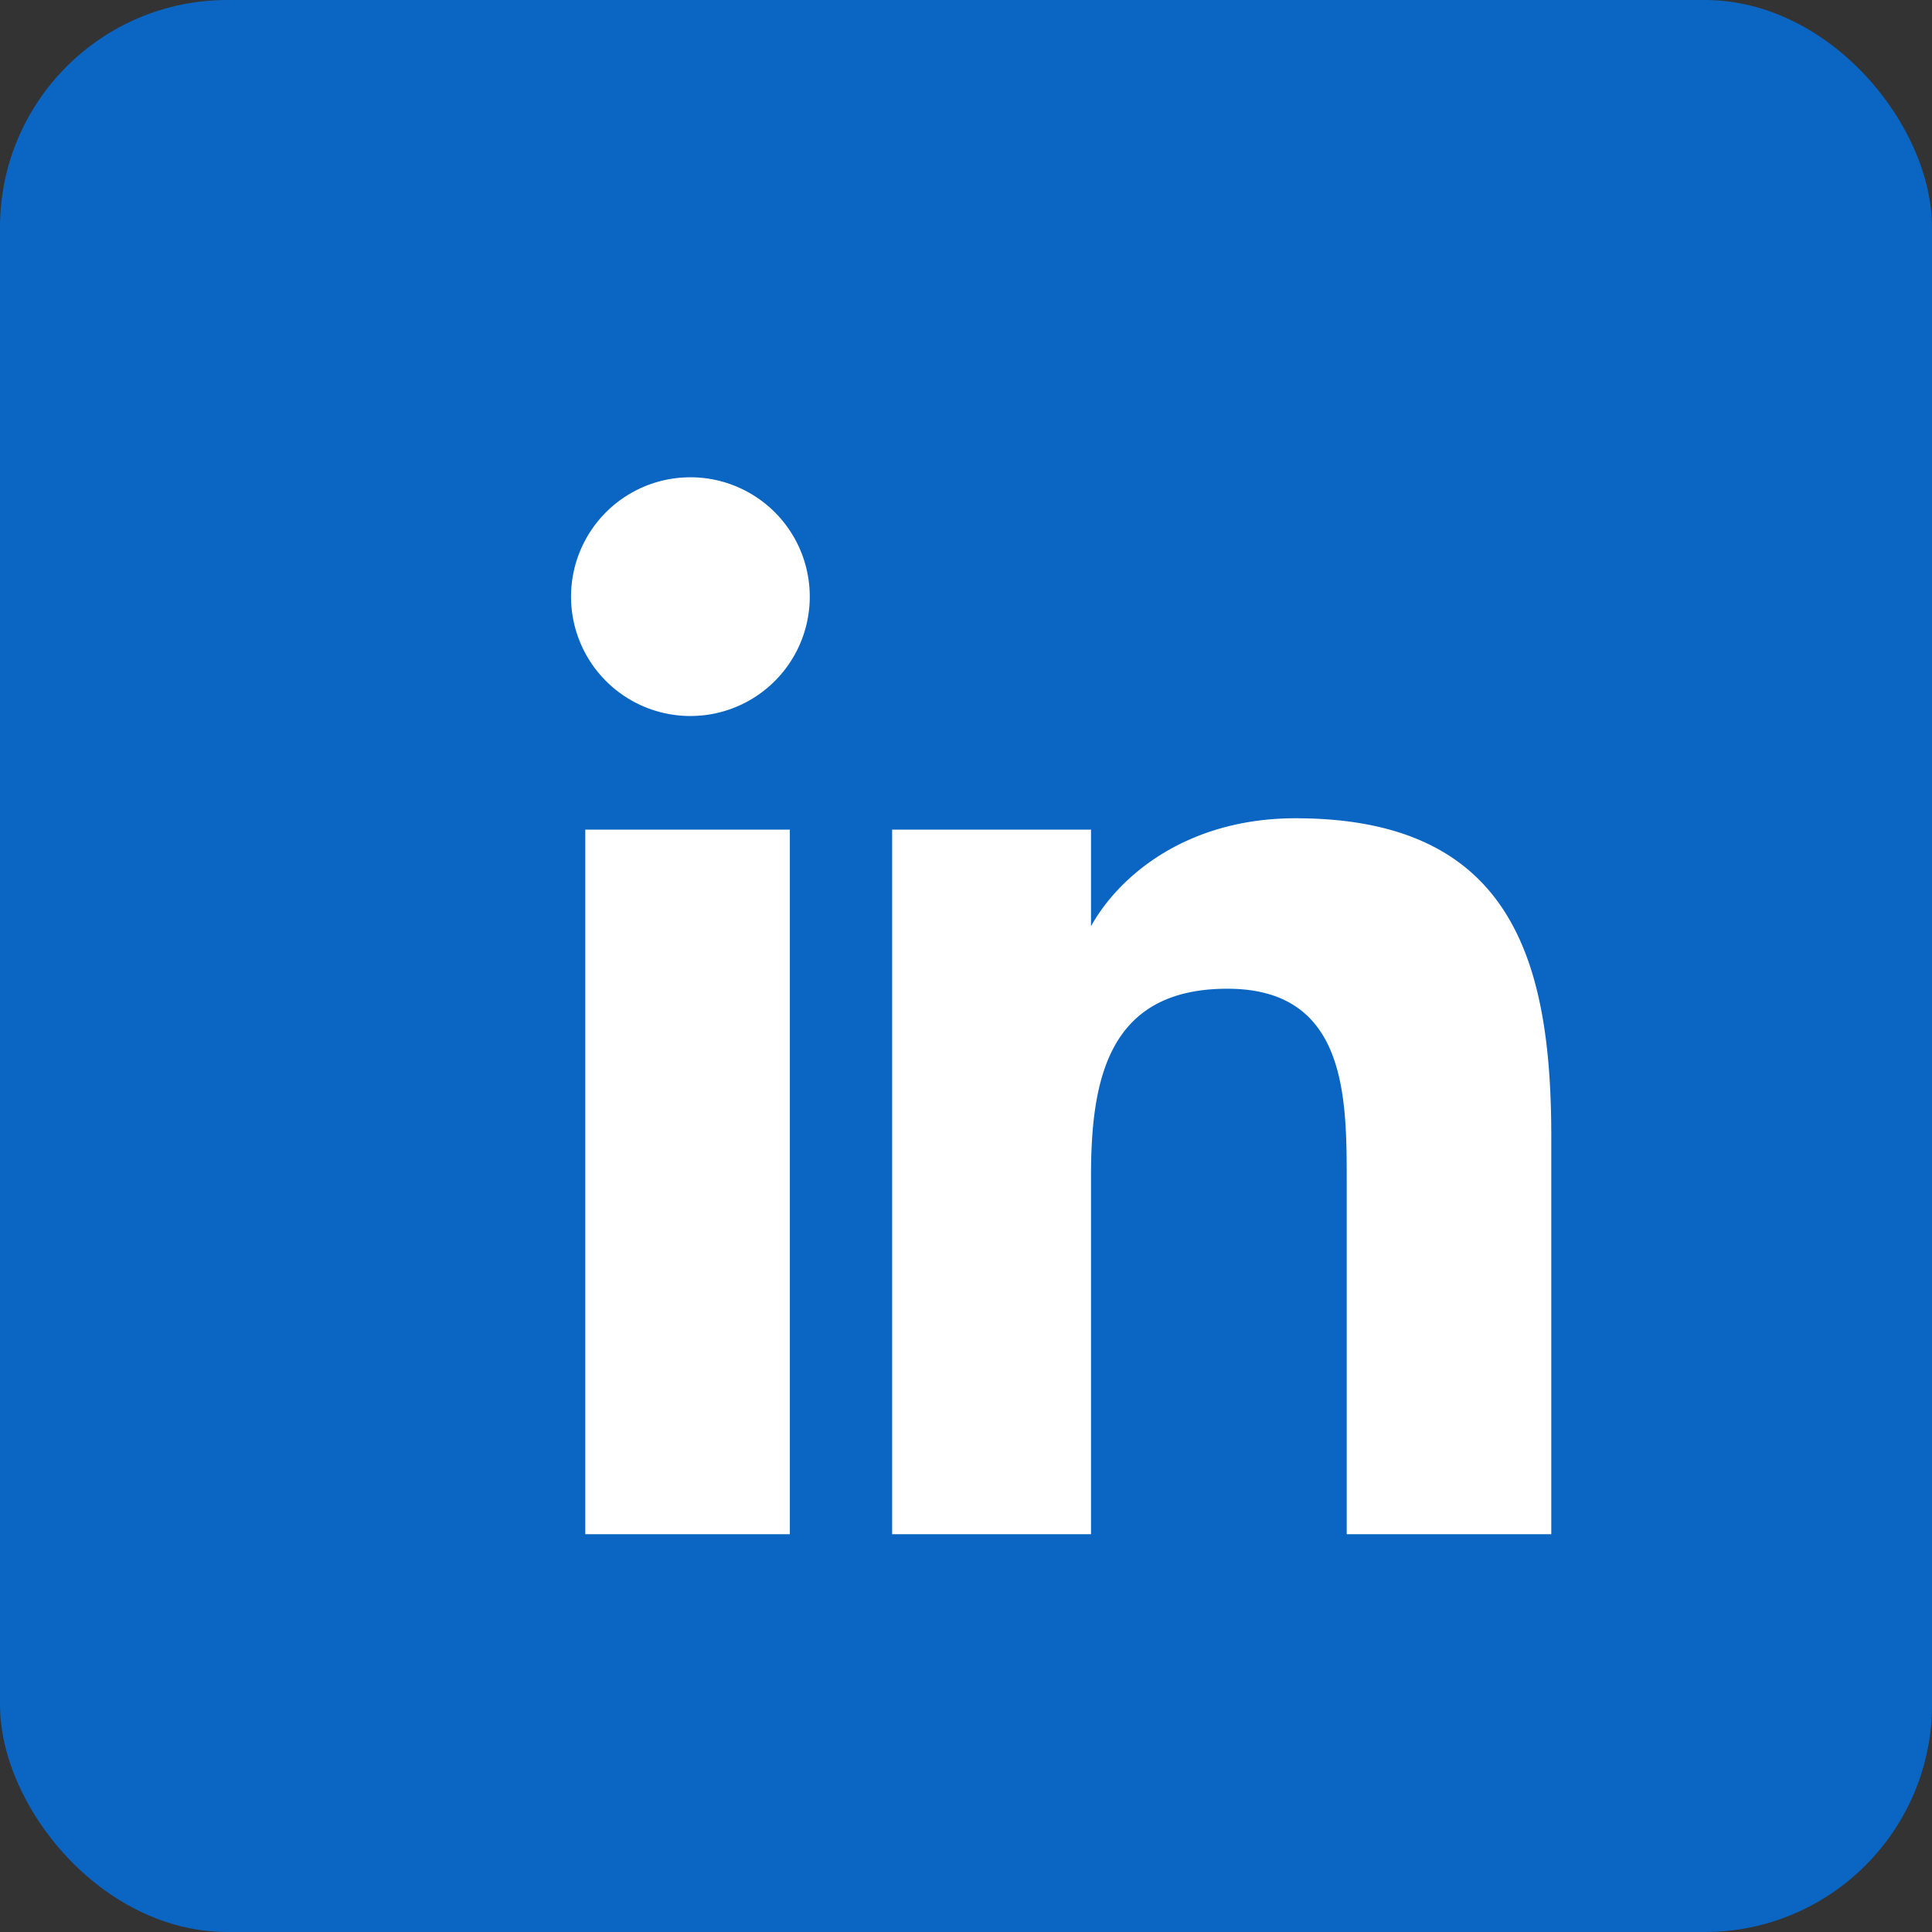 <svg xmlns="http://www.w3.org/2000/svg" viewBox="0 0 34 34" width="34" height="34">
  <rect x="0" y="0" width="34" height="34" fill="#333333" stroke="none"/>
  <g>
    <rect class="background" fill="#0A66C2" x="0" y="0" width="34" height="34" rx="4"></rect>
    <path d="M10.3 14.6h3.6v12.4h-3.6V14.6zm1.8-6.2a2.1 2.1 0 11.1 4.2 2.1 2.1 0 01-.1-4.2zM15.7 14.6h3.5v1.7c.5-.9 1.7-1.9 3.6-1.9 3.8 0 4.5 2.5 4.5 5.6v7h-3.6v-6.2c0-1.5 0-3.4-2.1-3.4-2.1 0-2.4 1.6-2.4 3.3v6.3h-3.5V14.6z" fill="#fff"></path>
  </g>
</svg>
